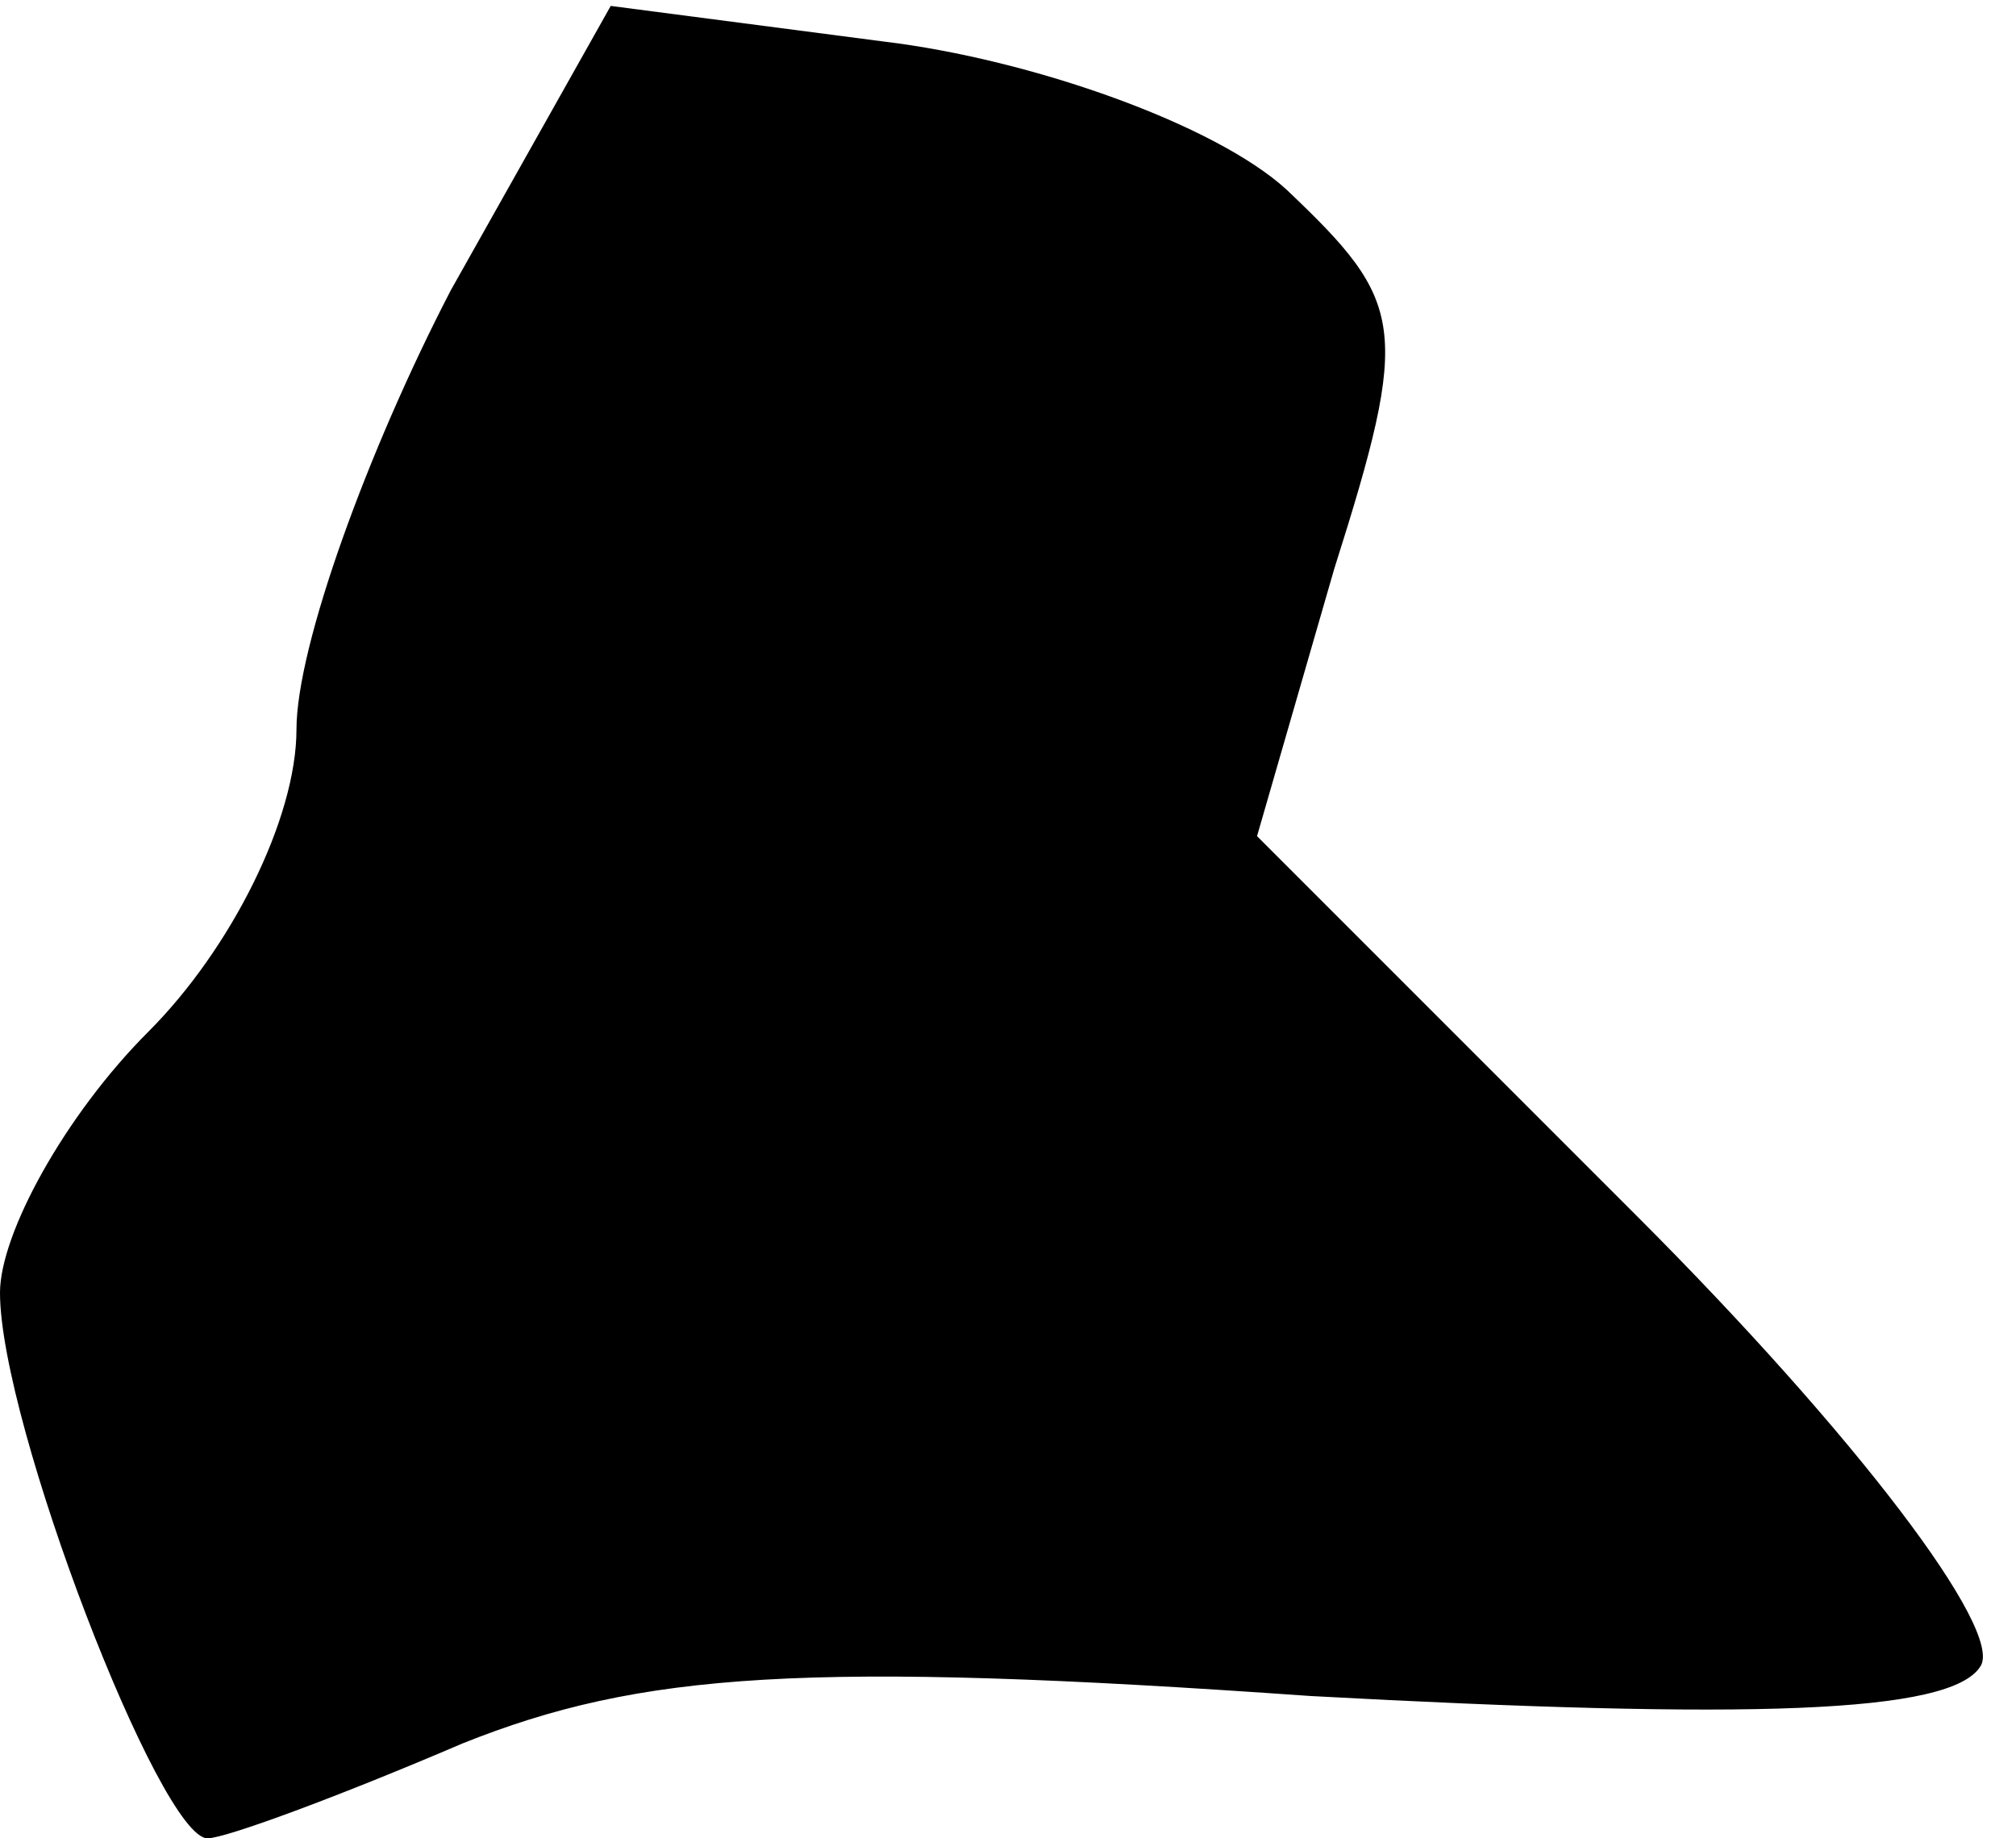 <?xml version="1.0" standalone="no"?>
<!DOCTYPE svg PUBLIC "-//W3C//DTD SVG 20010904//EN"
 "http://www.w3.org/TR/2001/REC-SVG-20010904/DTD/svg10.dtd">
<svg version="1.0" xmlns="http://www.w3.org/2000/svg"
 width="34pt" height="31pt" viewBox="0 0 34 31"
 preserveAspectRatio="xMidYMid meet">
<g transform="translate(0,31) scale(0.1,-0.1)"
fill="#000000" stroke="none">
<path fill="#000000" stroke="none" d="M76 261 c-14 -27 -26 -60 -26 -74 0
-15 -11 -37 -25 -51 -14 -14 -25 -34 -25 -44 0 -22 27 -92 35 -92 3 0 22 7 43
16 30 12 58 14 143 8 74 -4 108 -3 113 5 4 6 -21 39 -58 76 l-64 64 13 45 c13
41 12 45 -8 64 -12 11 -43 22 -68 25 l-46 6 -27 -48z"/>
</g>
</svg>
